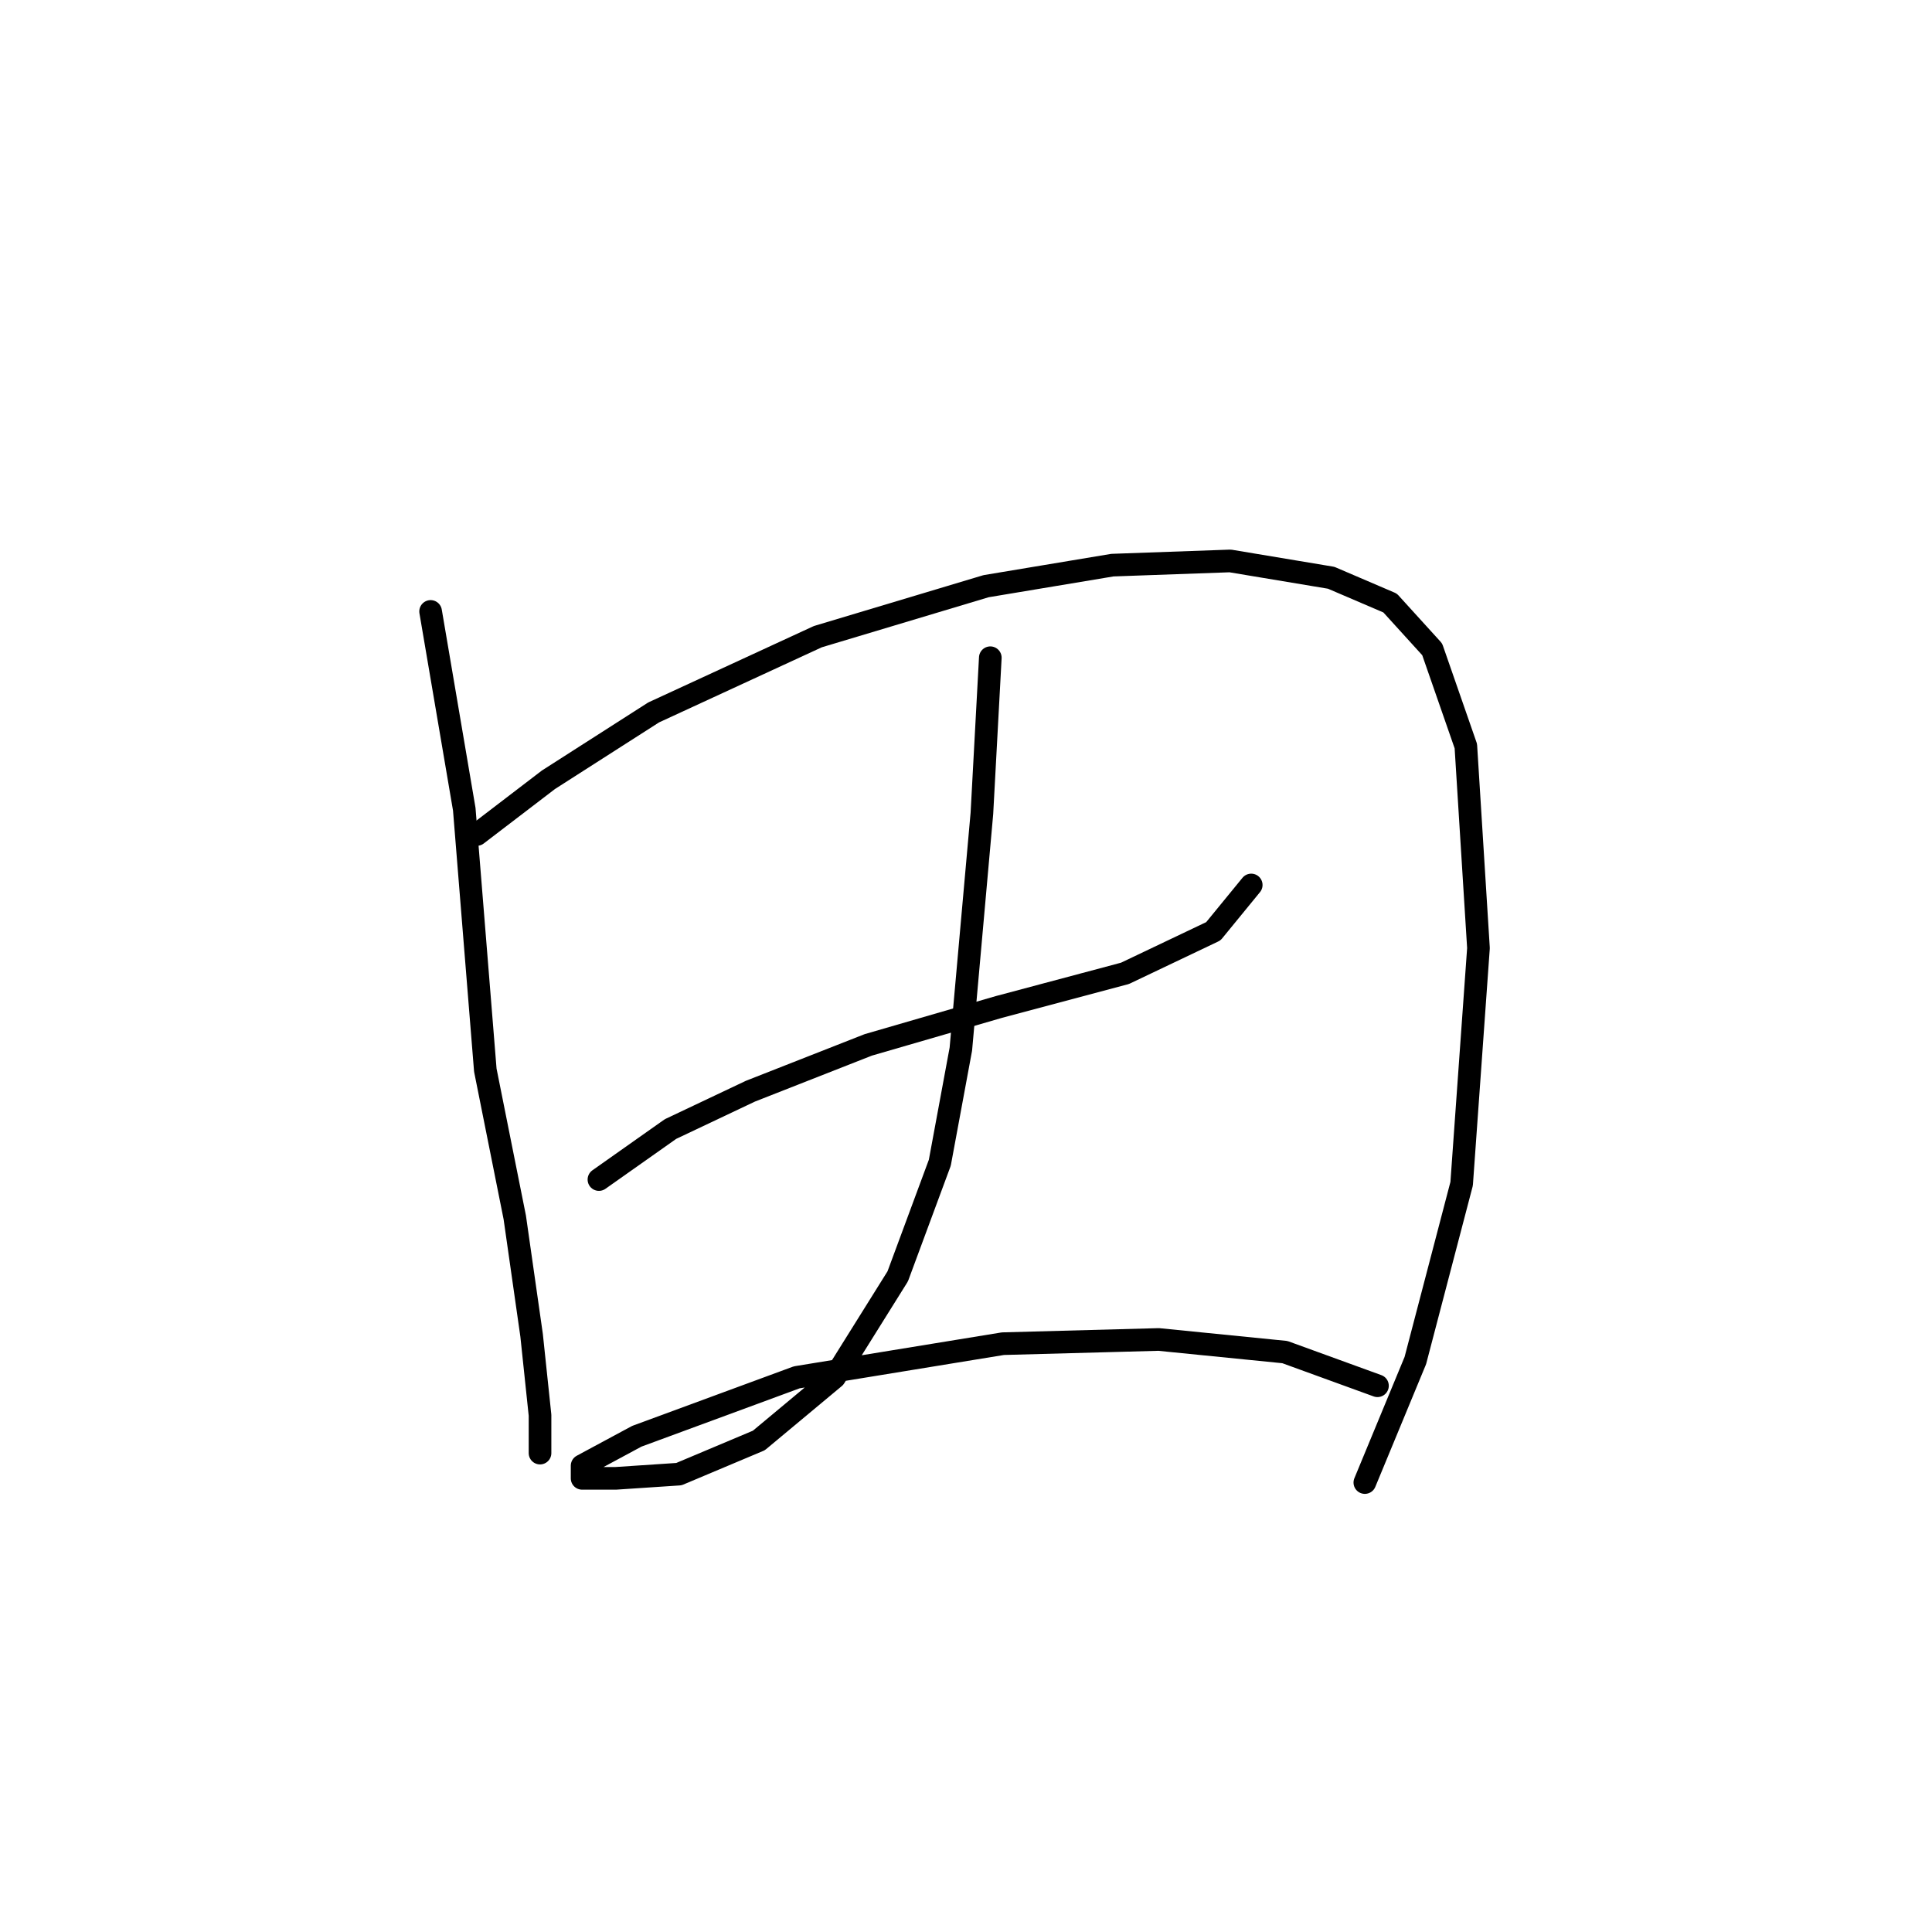 <?xml version="1.0" standalone="no"?>
    <svg width="256" height="256" xmlns="http://www.w3.org/2000/svg" version="1.1">
    <polyline stroke="black" stroke-width="3" stroke-linecap="round" fill="transparent" stroke-linejoin="round" points="57.058 81.018 61.518 107.227 64.307 141.799 68.21 161.316 70.44 176.929 71.556 187.524 71.556 192.543 71.556 192.543 " />
        <polyline stroke="black" stroke-width="3" stroke-linecap="round" fill="transparent" stroke-linejoin="round" points="63.191 110.572 72.671 103.323 86.611 94.401 108.359 84.364 130.663 77.673 147.392 74.885 163.005 74.327 176.388 76.558 184.195 79.903 189.771 86.037 194.232 98.862 195.905 125.628 193.675 156.855 187.541 180.275 180.849 196.446 180.849 196.446 " />
        <polyline stroke="black" stroke-width="3" stroke-linecap="round" fill="transparent" stroke-linejoin="round" points="79.362 156.297 88.842 149.606 99.437 144.587 115.05 138.453 132.336 133.435 149.065 128.974 160.775 123.398 165.794 117.264 165.794 117.264 " />
        <polyline stroke="black" stroke-width="3" stroke-linecap="round" fill="transparent" stroke-linejoin="round" points="131.221 87.152 130.106 107.784 127.318 139.011 124.53 154.067 118.953 169.123 110.589 182.505 100.552 190.87 89.957 195.331 81.593 195.888 77.132 195.888 77.132 194.215 84.381 190.312 105.57 182.505 132.894 178.044 153.526 177.487 170.255 179.16 182.522 183.621 182.522 183.621 " />
        </svg>